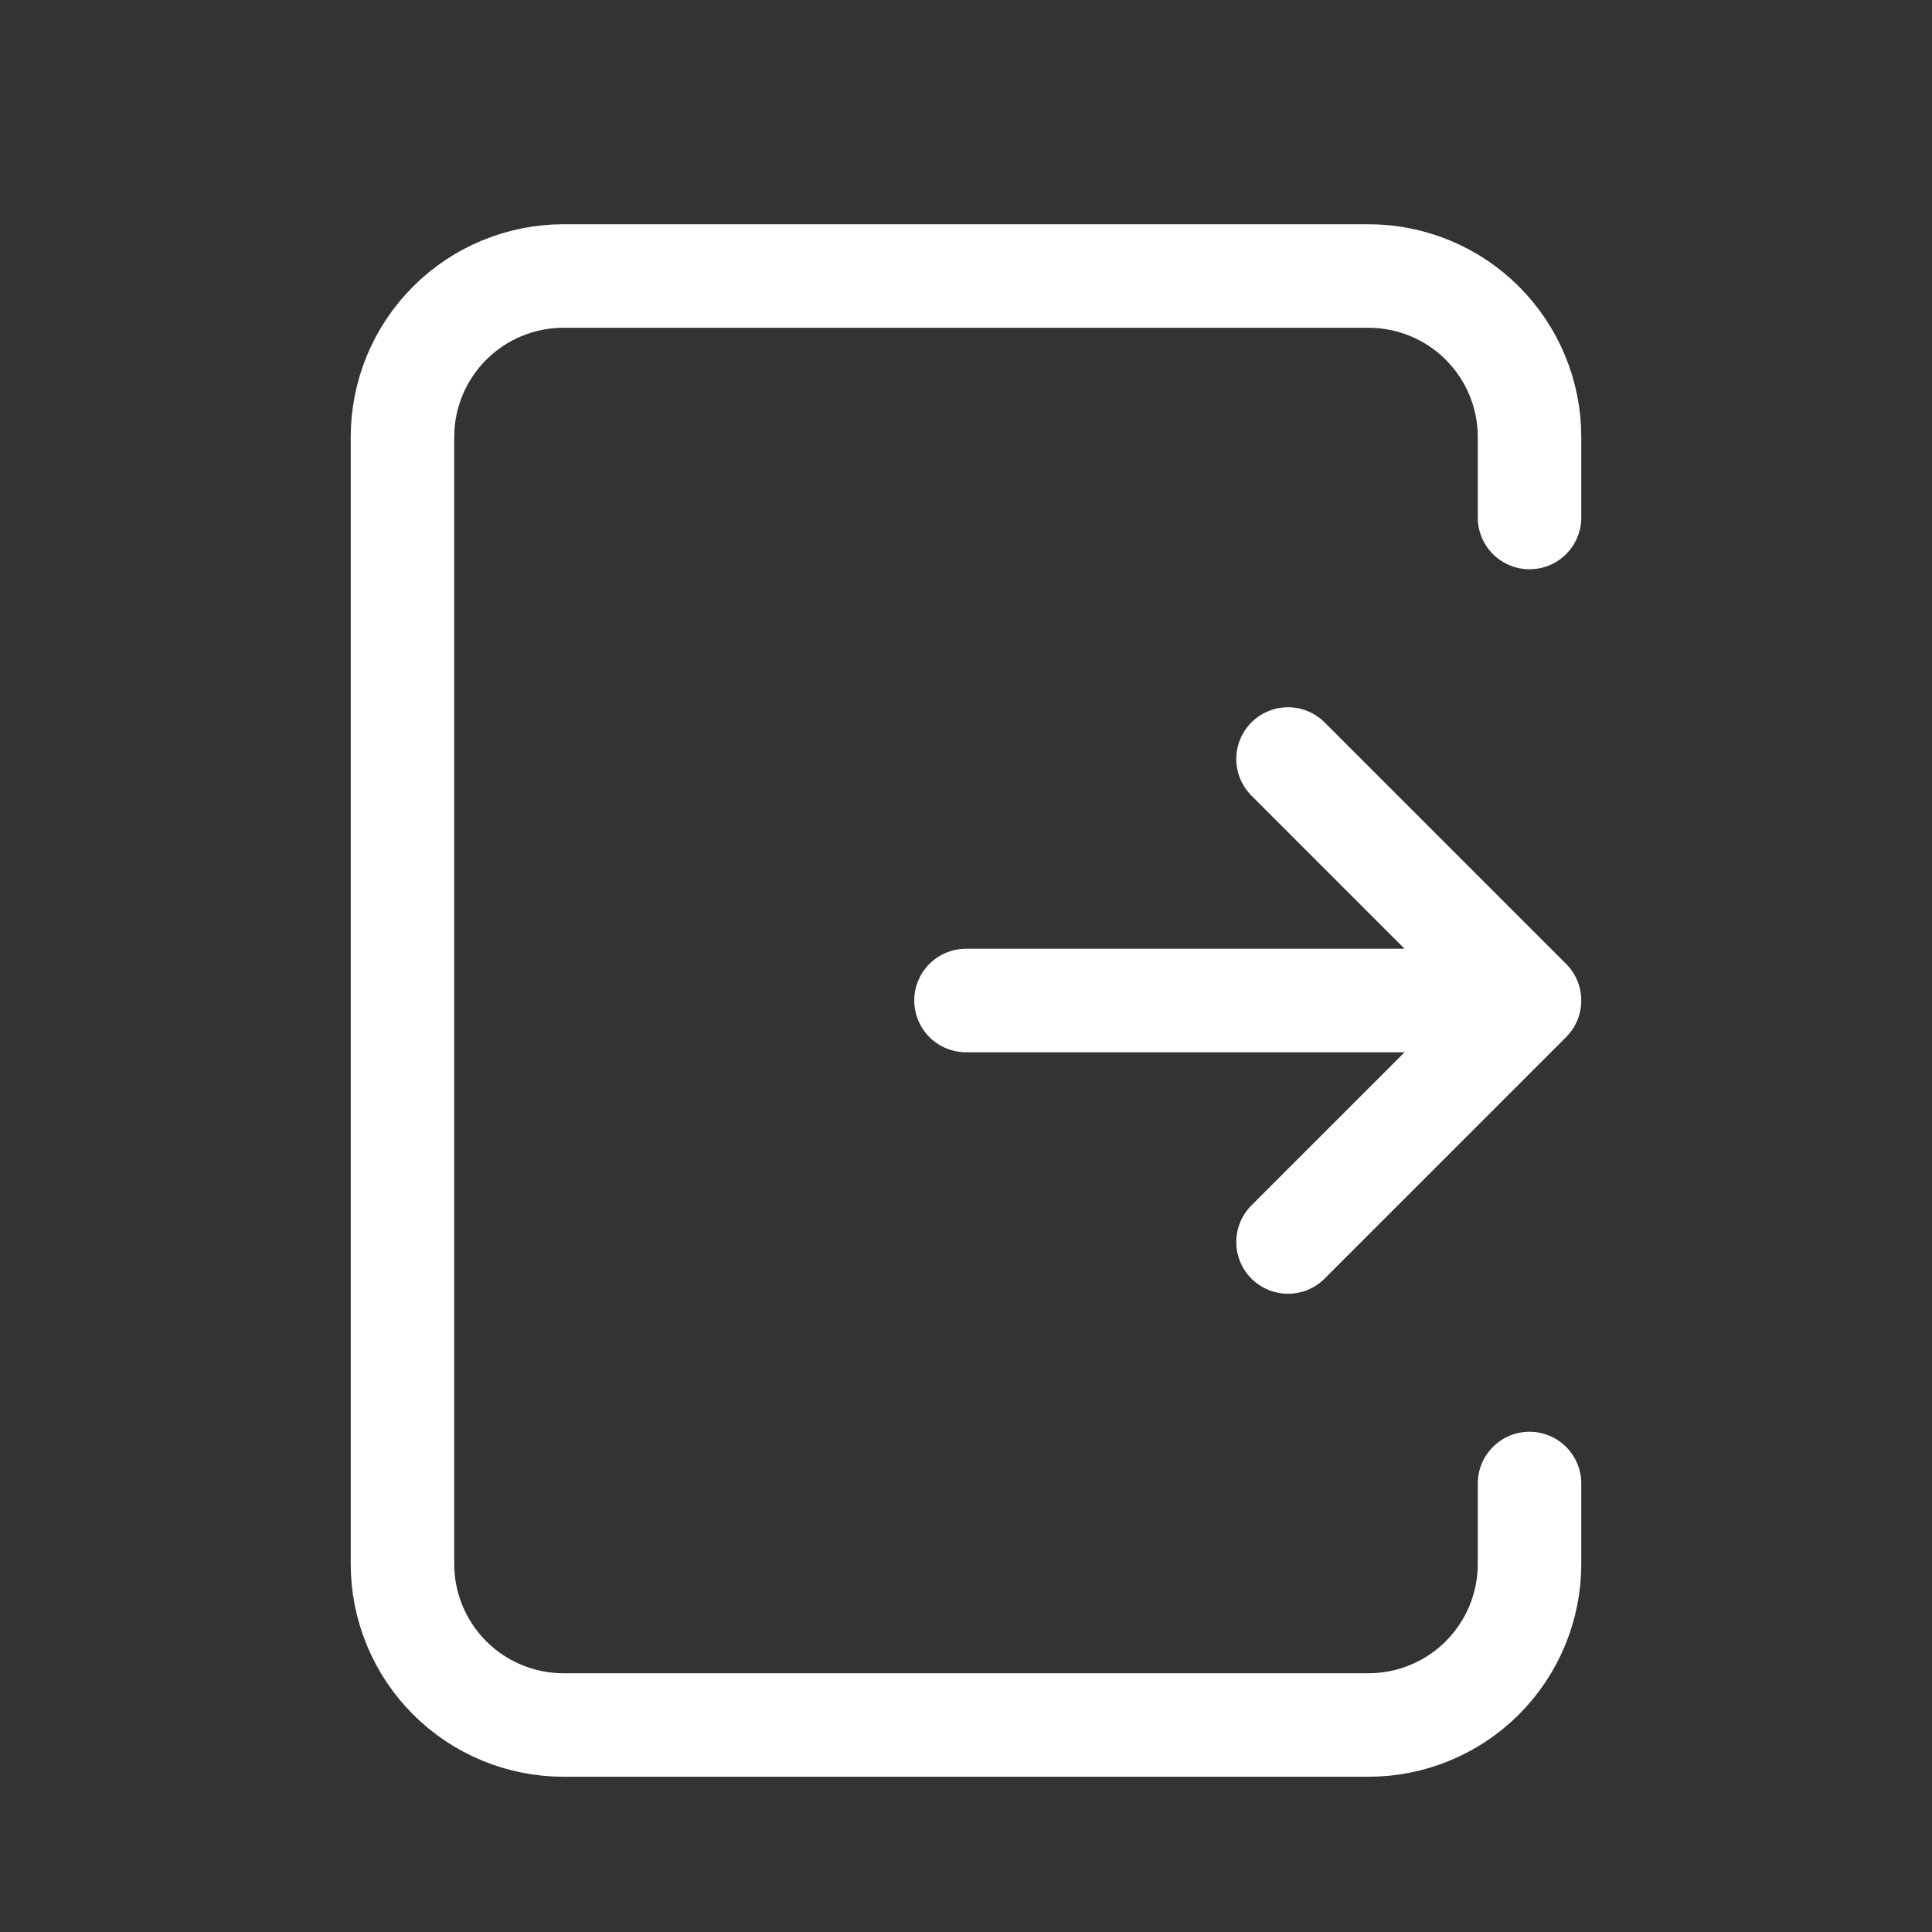 <svg width="28" height="28" viewBox="0 0 28 28" fill="none" xmlns="http://www.w3.org/2000/svg">
<rect x="0" y="0" width="28" height="28" fill="#333333" stroke="none"/>
<path d="M14 14.5H22.167M22.167 14.5L18.667 18M22.167 14.5L18.667 11M22.167 7.5V6.333C22.167 5.714 21.921 5.121 21.483 4.683C21.046 4.246 20.452 4 19.833 4H8.167C7.548 4 6.954 4.246 6.517 4.683C6.079 5.121 5.833 5.714 5.833 6.333V22.667C5.833 23.285 6.079 23.879 6.517 24.317C6.954 24.754 7.548 25 8.167 25H19.833C20.452 25 21.046 24.754 21.483 24.317C21.921 23.879 22.167 23.285 22.167 22.667V21.5" stroke="white" stroke-width="1.5" stroke-linecap="round" stroke-linejoin="round"/>
</svg>
